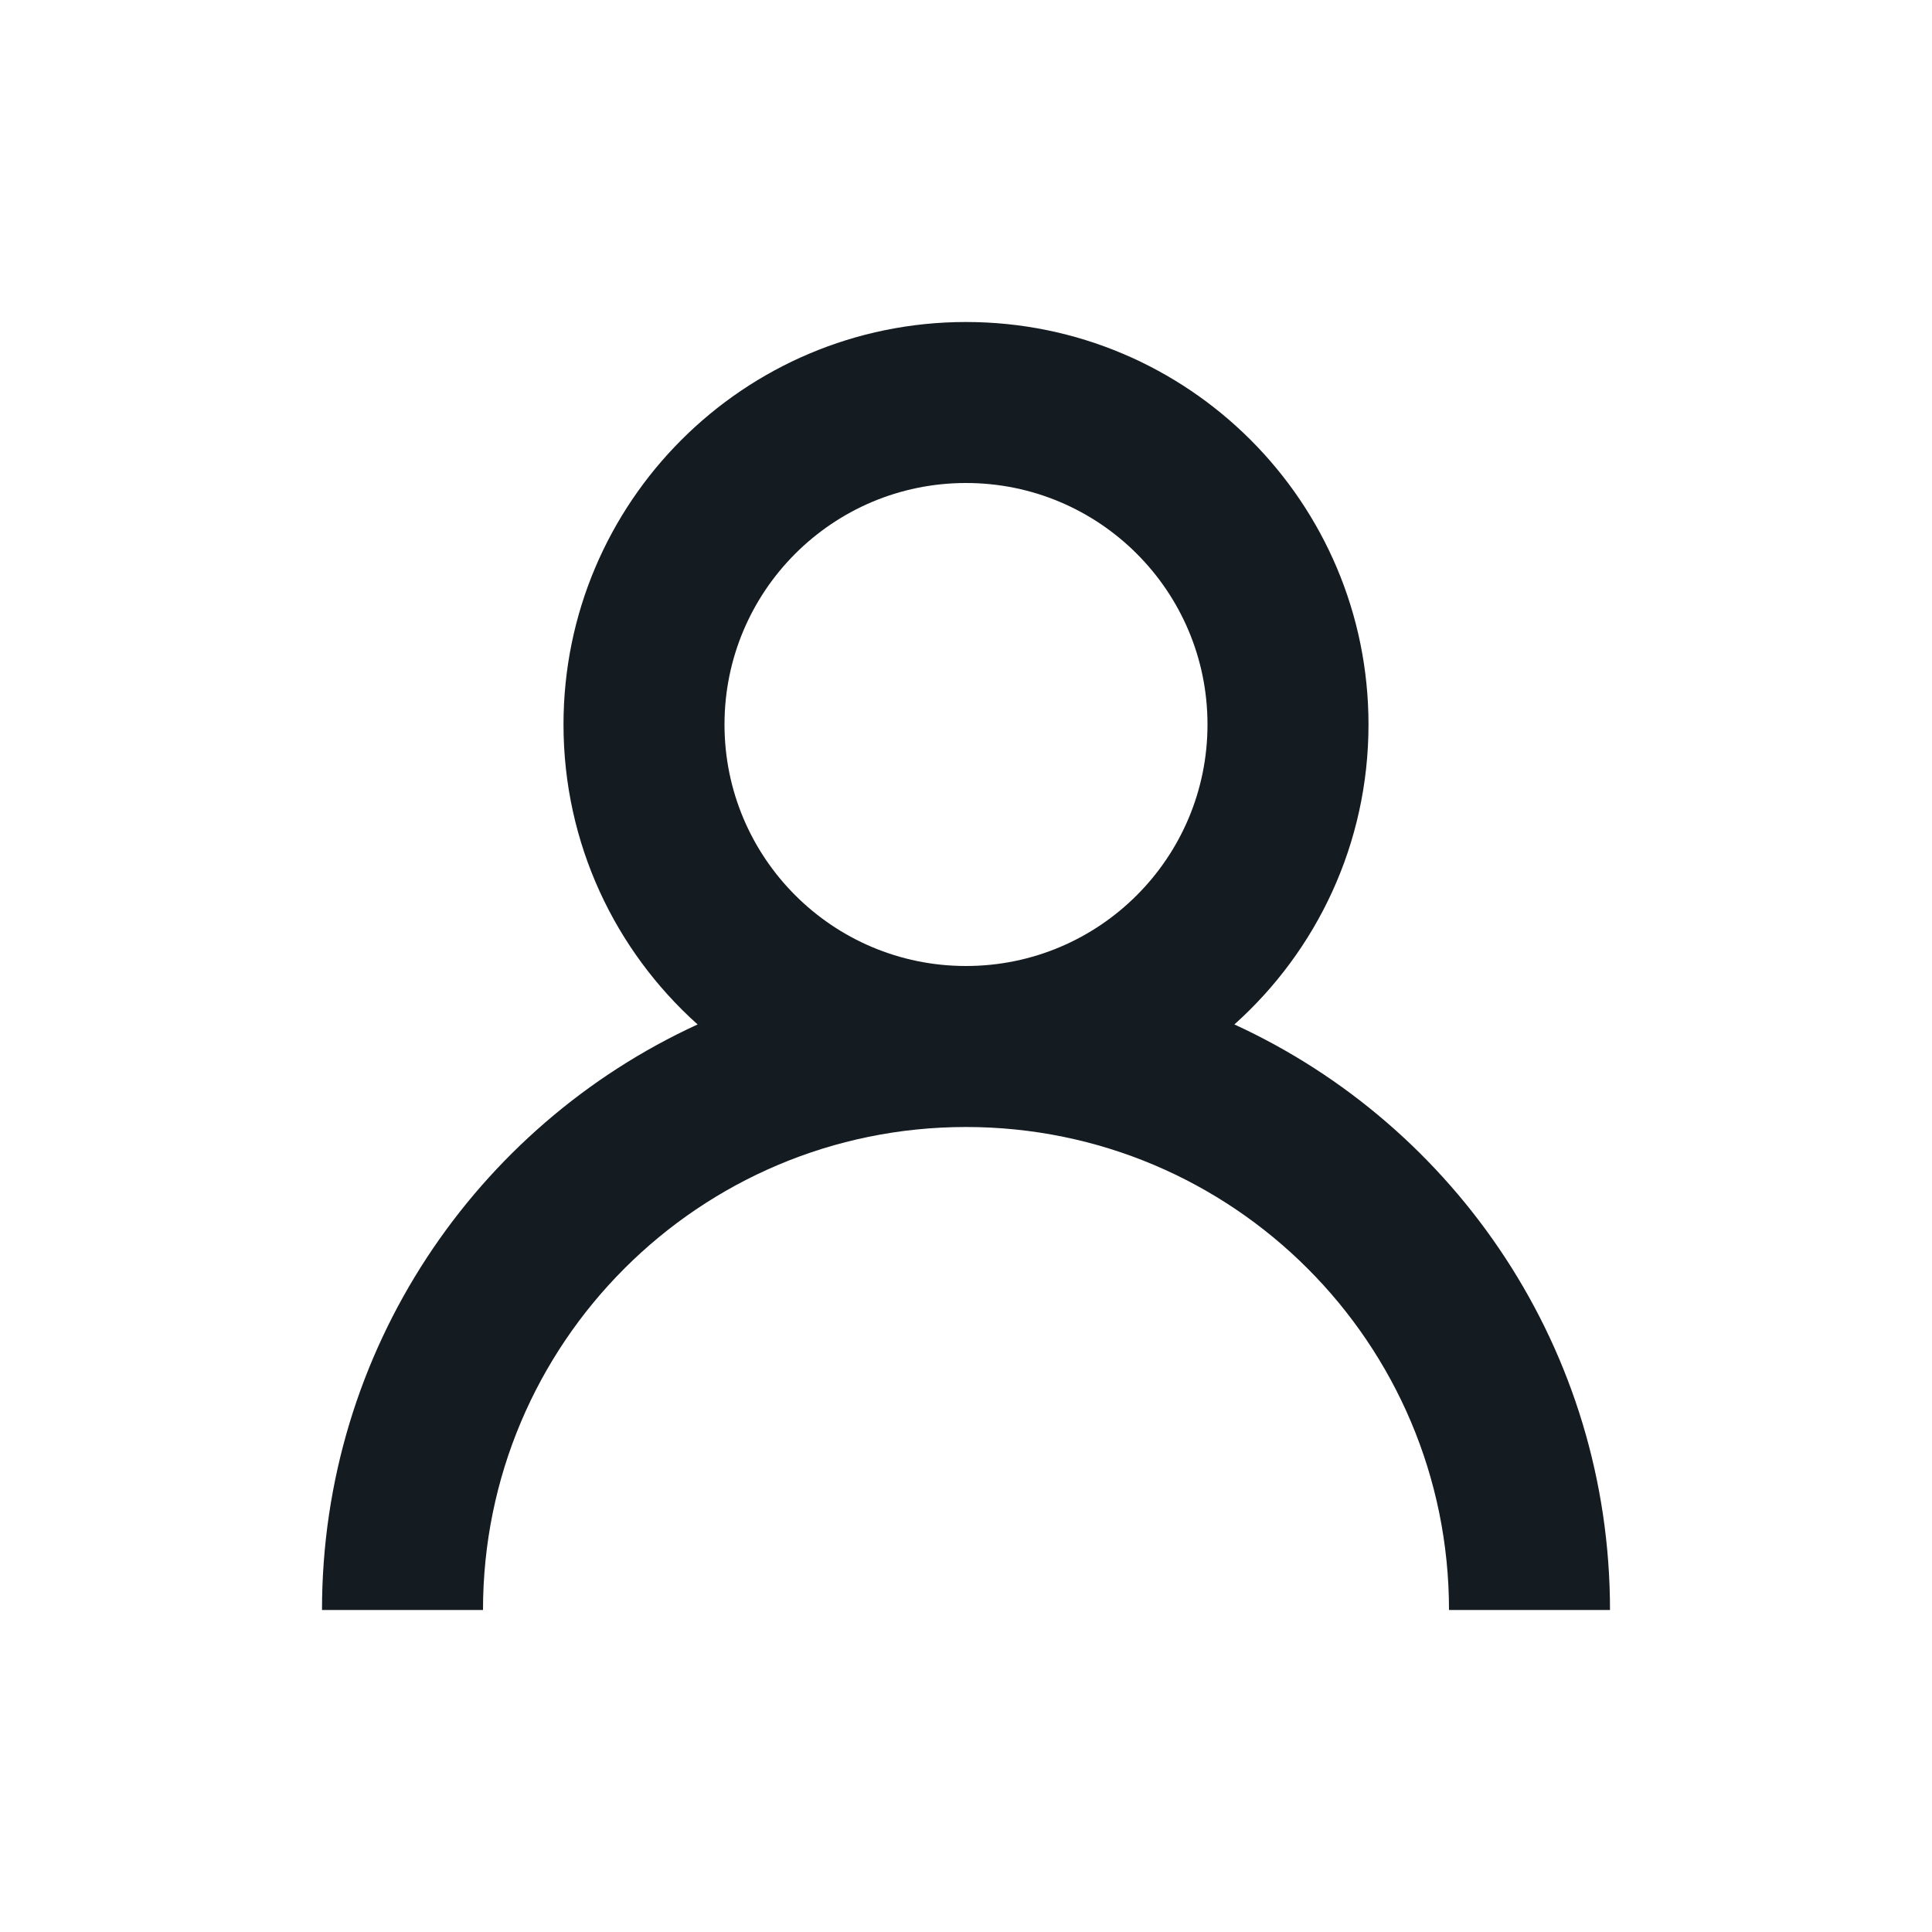 <svg width="24" height="24" viewBox="0 0 24 24" fill="none" xmlns="http://www.w3.org/2000/svg">
<path fill-rule="evenodd" clip-rule="evenodd" d="M15 9C15 10.657 13.657 12 12 12C10.343 12 9 10.657 9 9C9 7.343 10.343 6 12 6C13.657 6 15 7.343 15 9ZM15.334 12.726C16.357 11.81 17 10.48 17 9C17 6.239 14.761 4 12 4C9.239 4 7 6.239 7 9C7 10.48 7.643 11.81 8.666 12.726C5.912 13.99 4 16.772 4 20H6C6 16.686 8.686 14 12 14C15.314 14 18 16.686 18 20H20C20 16.772 18.088 13.99 15.334 12.726Z" fill="#141B21"/>
</svg>
